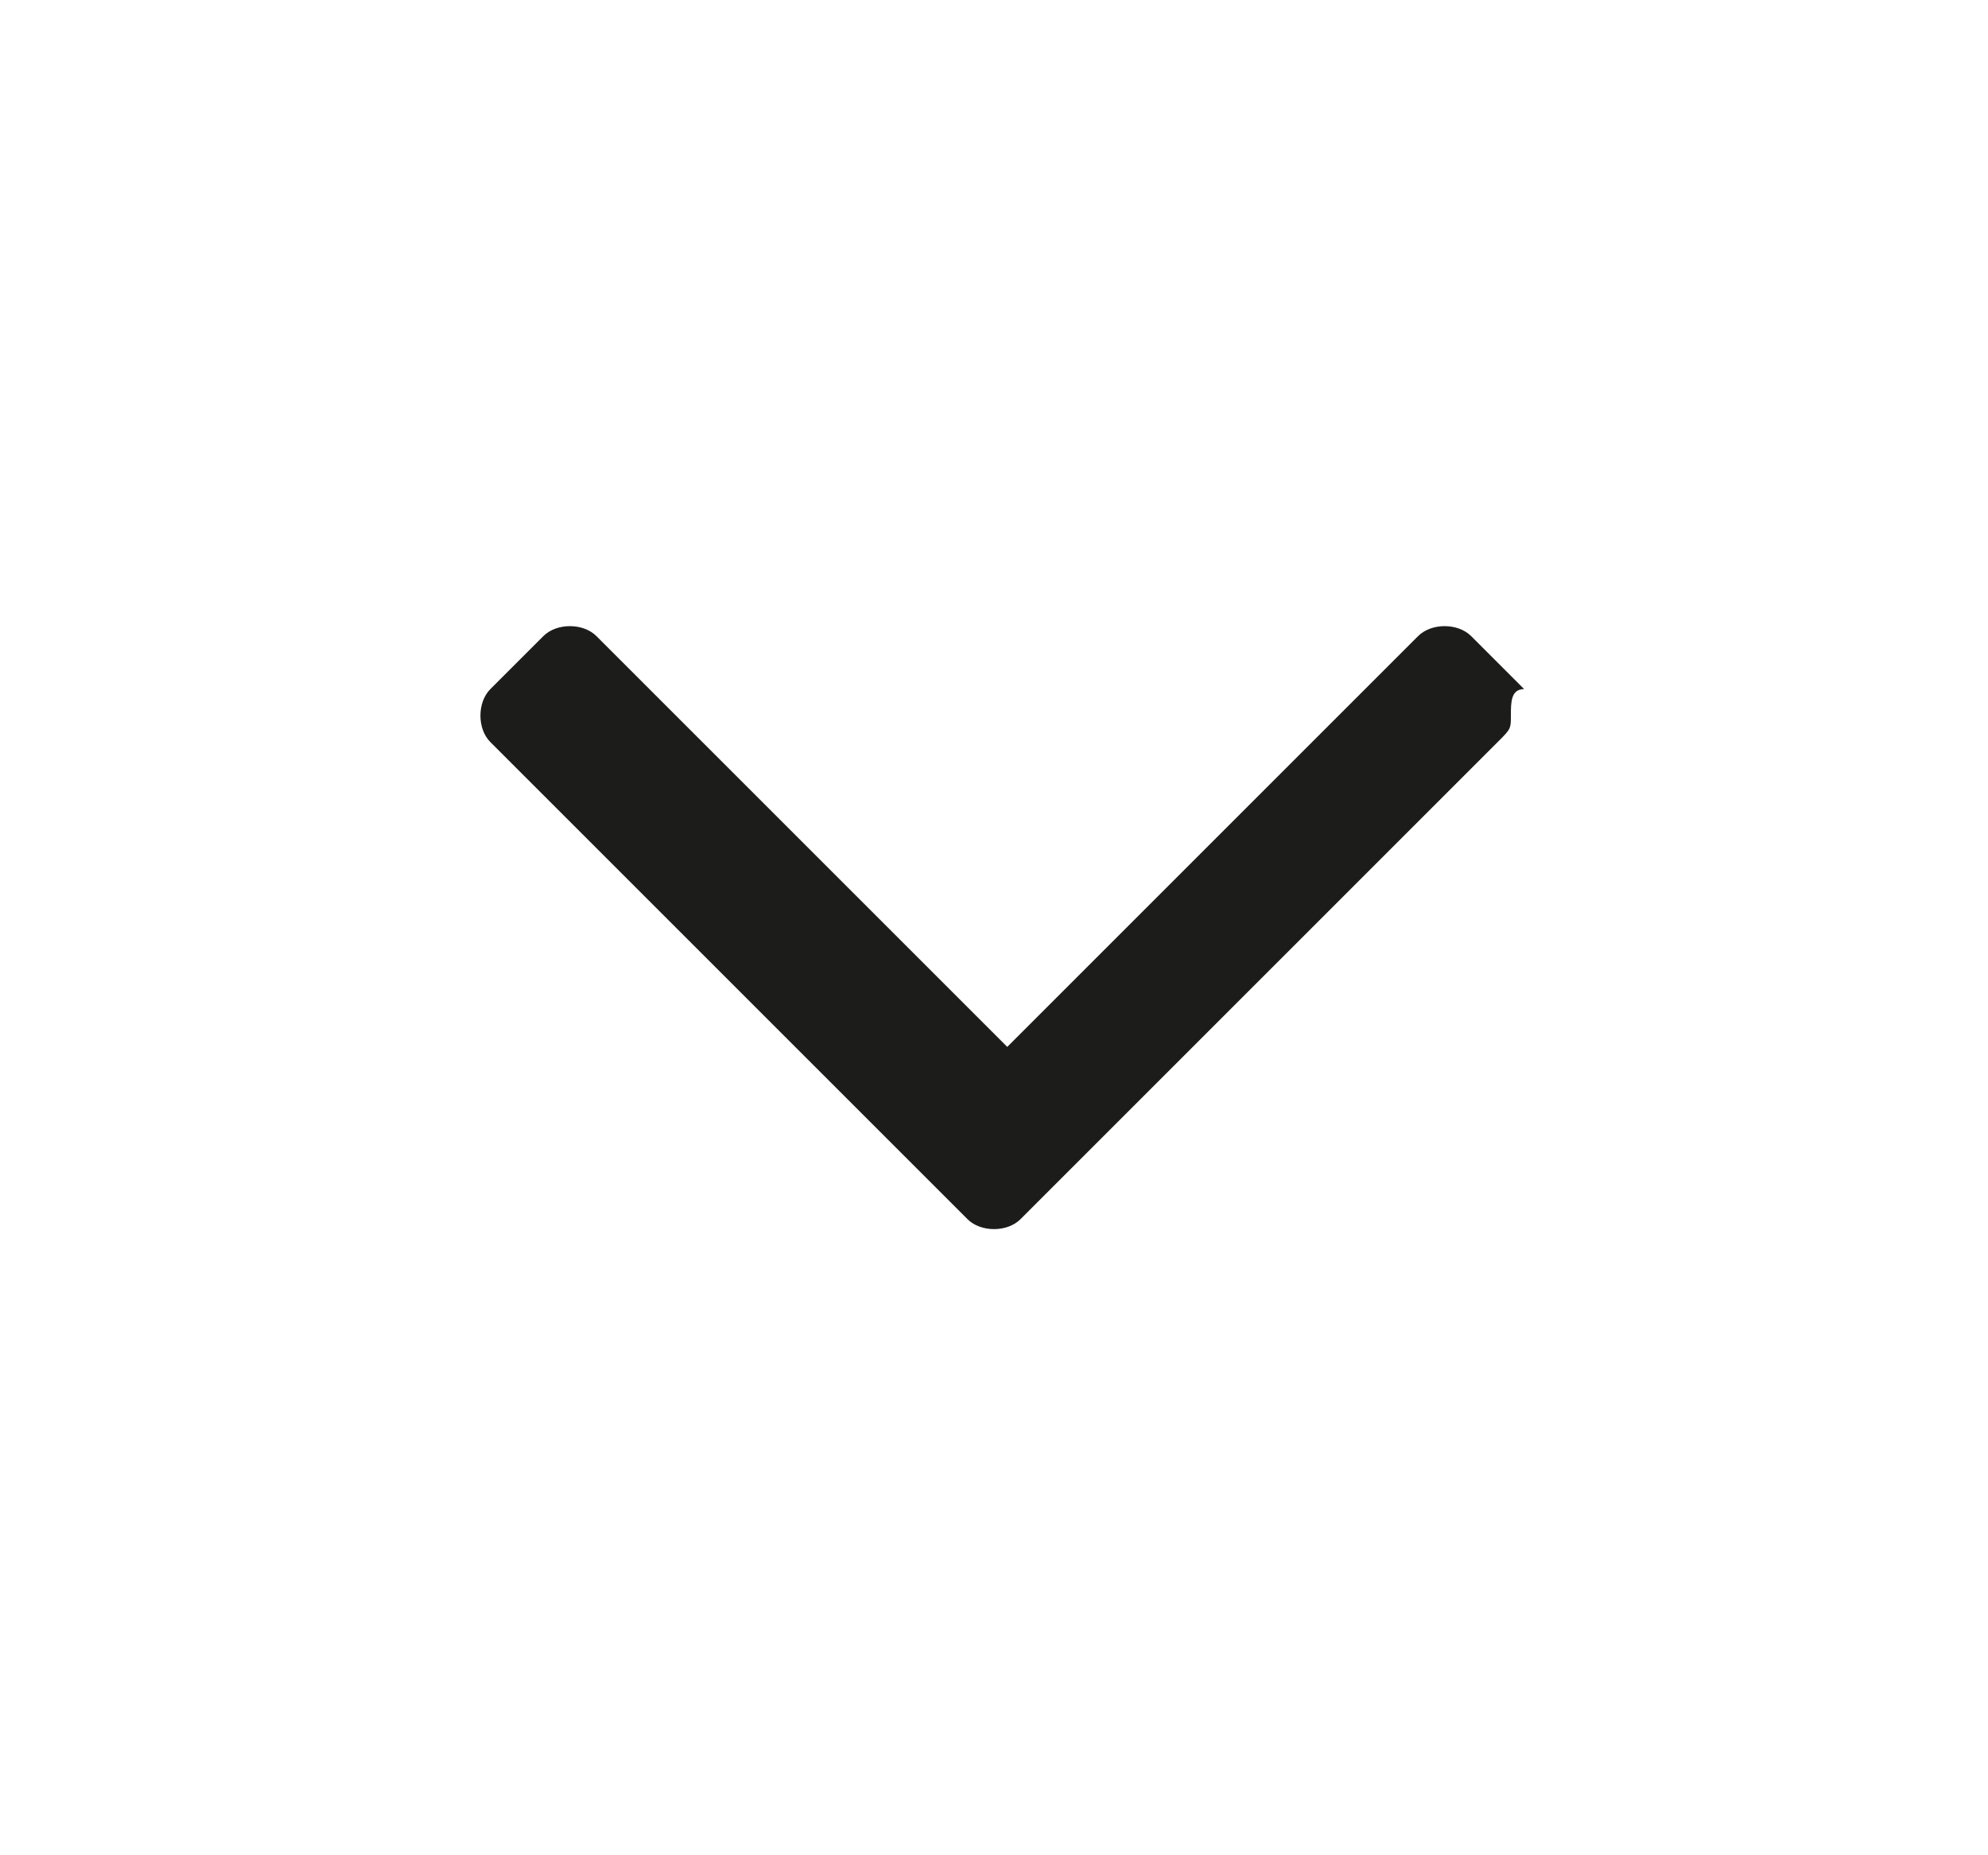 <svg xmlns="http://www.w3.org/2000/svg" viewBox="0 0 15 14" enable-background="new 0 0 15 14"><style type="text/css">.st0{fill:#1C1C1B;}</style><title>simple-thin-arrow-bottom</title><path class="st0" d="M11.4 5.4c0 .1 0 .1-.1.2l-3.6 3.6c-.1.1-.3.1-.4 0l-3.6-3.6c-.1-.1-.1-.3 0-.4l.4-.4c.1-.1.3-.1.4 0l3.1 3.1 3.1-3.1c.1-.1.3-.1.4 0l.4.4c-.1 0-.1.1-.1.2z"/></svg>